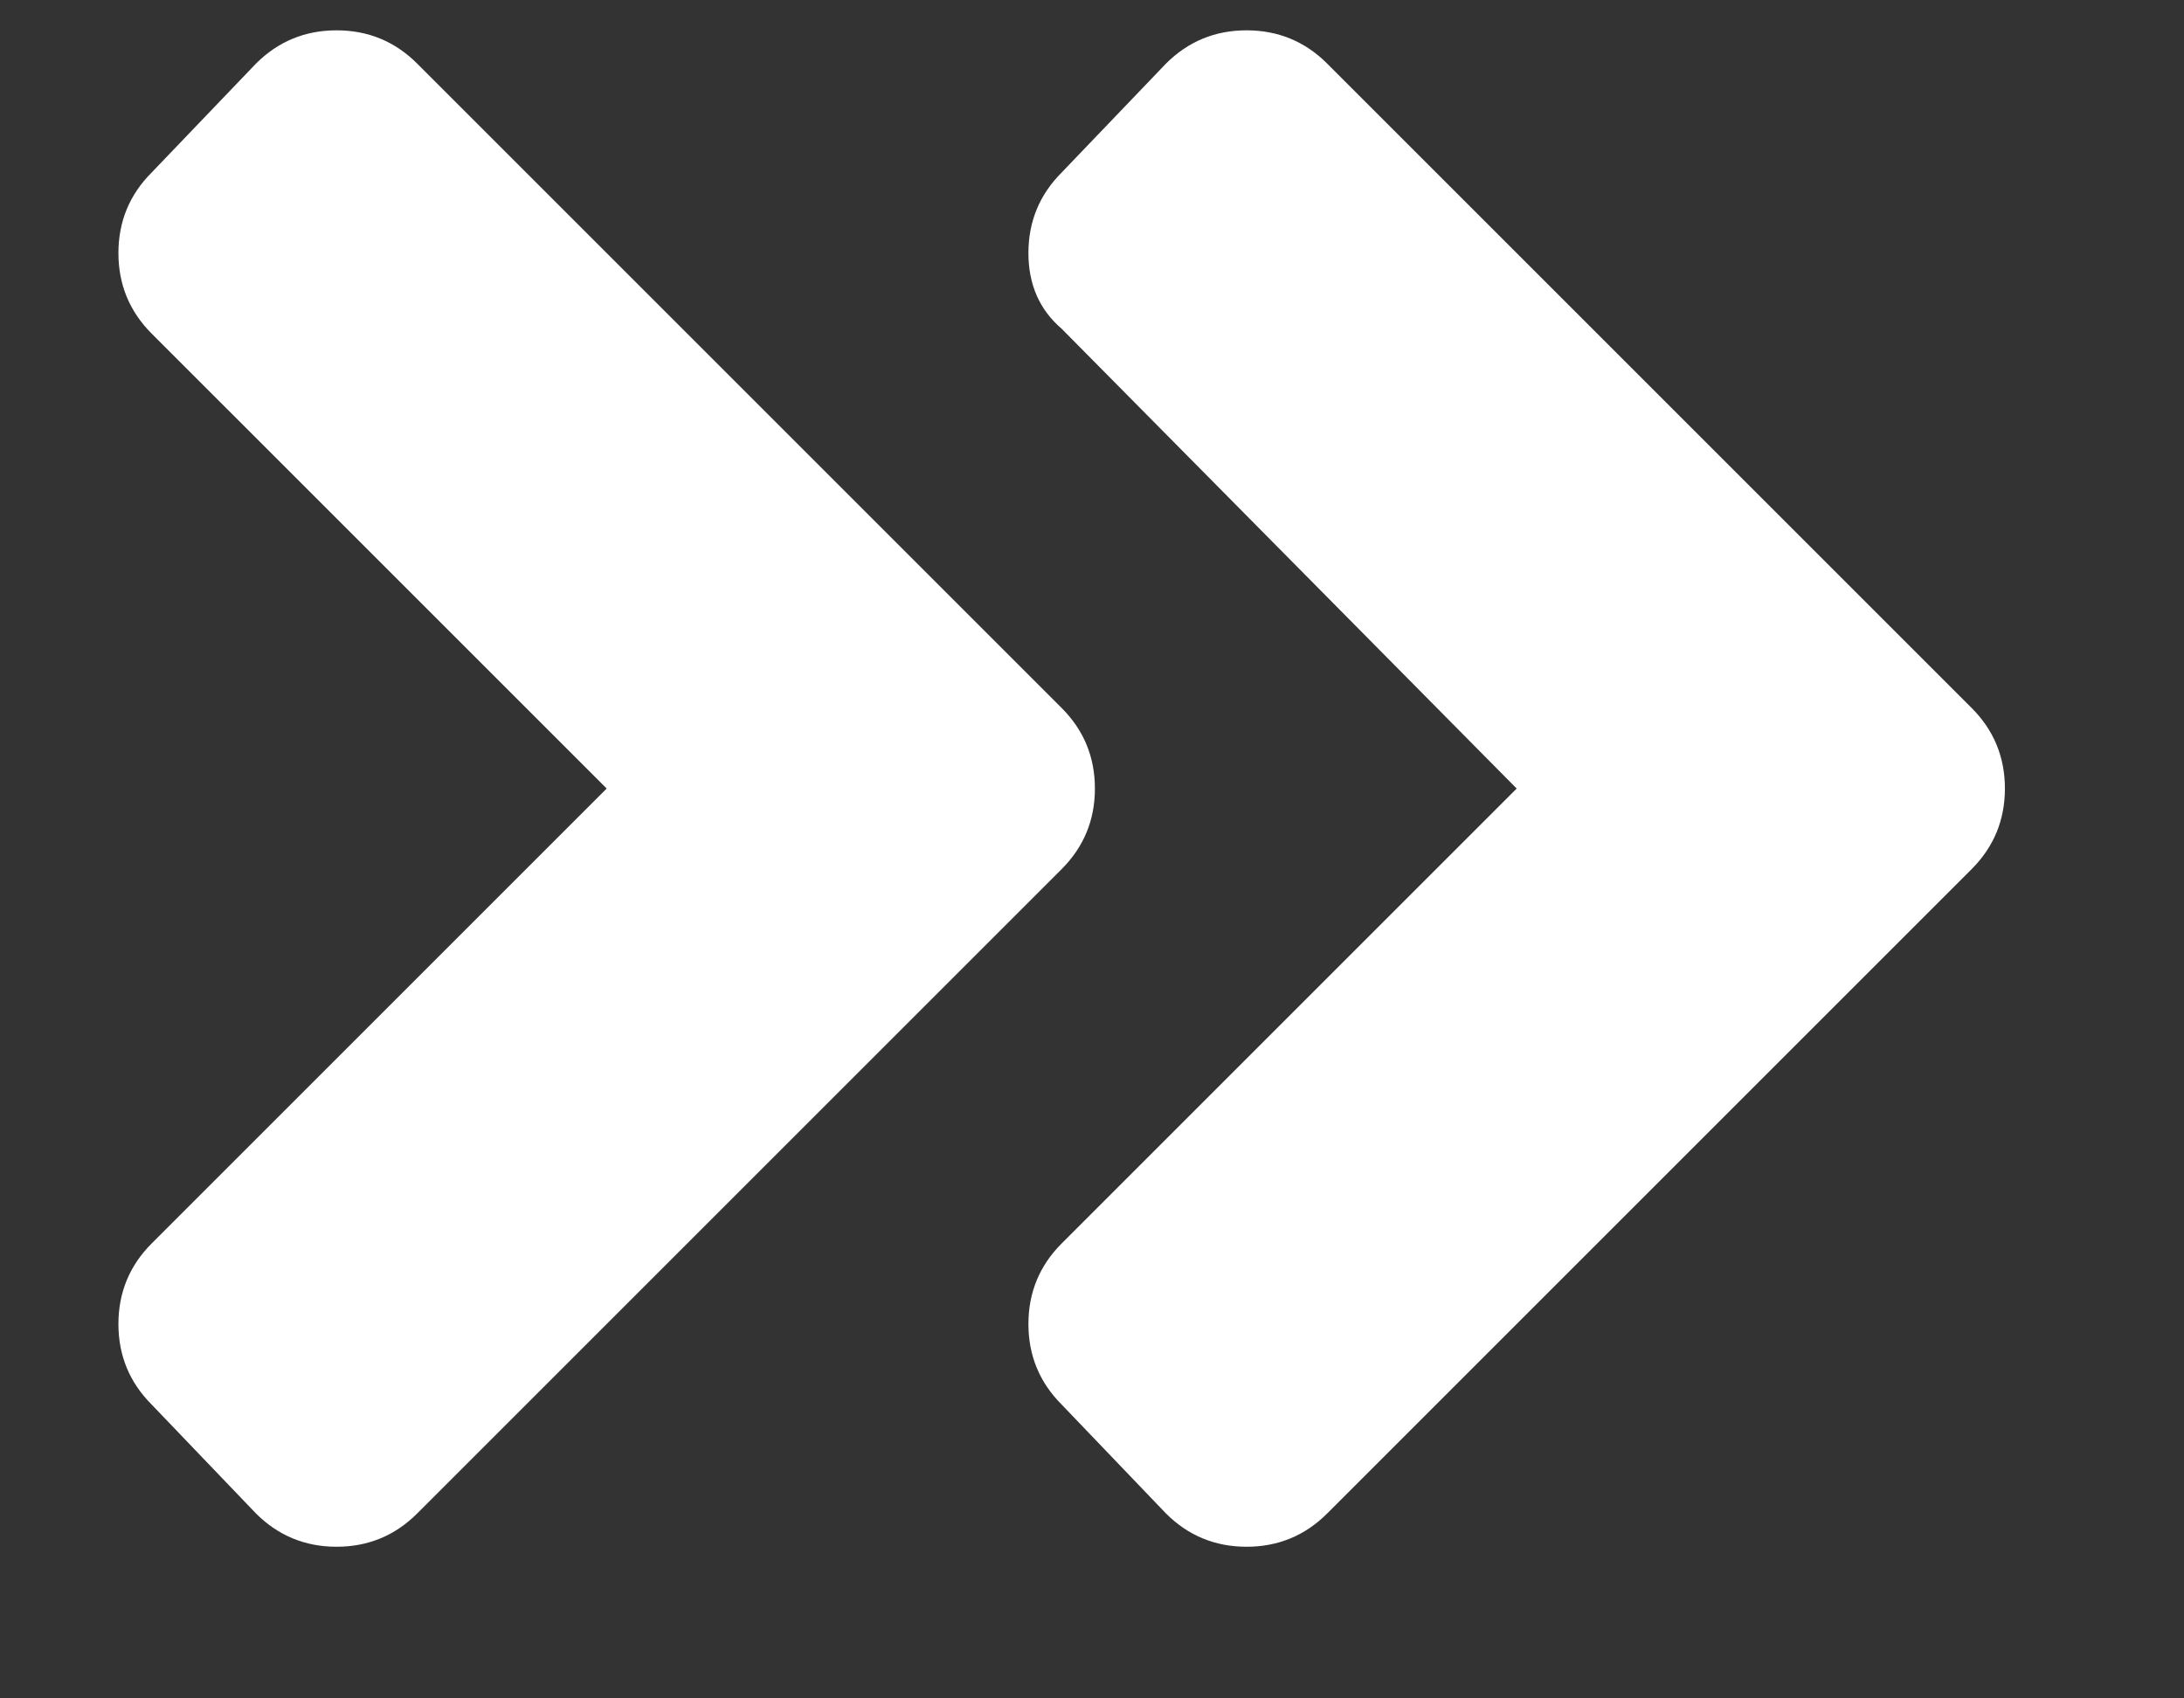 <svg width="9" height="7" viewBox="0 0 9 7" fill="none" xmlns="http://www.w3.org/2000/svg">
<rect x="0" y="0" width="9" height="7" fill="#333333" stroke="none"/>
<path d="M4.375 3.582L1.719 6.238C1.628 6.329 1.517 6.375 1.387 6.375C1.257 6.375 1.146 6.329 1.055 6.238L0.625 5.789C0.534 5.698 0.488 5.587 0.488 5.457C0.488 5.327 0.534 5.216 0.625 5.125L2.5 3.25L0.625 1.375C0.534 1.284 0.488 1.173 0.488 1.043C0.488 0.913 0.534 0.802 0.625 0.711L1.055 0.262C1.146 0.171 1.257 0.125 1.387 0.125C1.517 0.125 1.628 0.171 1.719 0.262L4.375 2.918C4.466 3.009 4.512 3.12 4.512 3.25C4.512 3.38 4.466 3.491 4.375 3.582ZM8.125 2.918L5.469 0.262C5.378 0.171 5.267 0.125 5.137 0.125C5.007 0.125 4.896 0.171 4.805 0.262L4.375 0.711C4.284 0.802 4.238 0.913 4.238 1.043C4.238 1.173 4.284 1.277 4.375 1.355L6.25 3.25L4.375 5.125C4.284 5.216 4.238 5.327 4.238 5.457C4.238 5.587 4.284 5.698 4.375 5.789L4.805 6.238C4.896 6.329 5.007 6.375 5.137 6.375C5.267 6.375 5.378 6.329 5.469 6.238L8.125 3.582C8.216 3.491 8.262 3.38 8.262 3.25C8.262 3.12 8.216 3.009 8.125 2.918Z" fill="white"/>
</svg>
